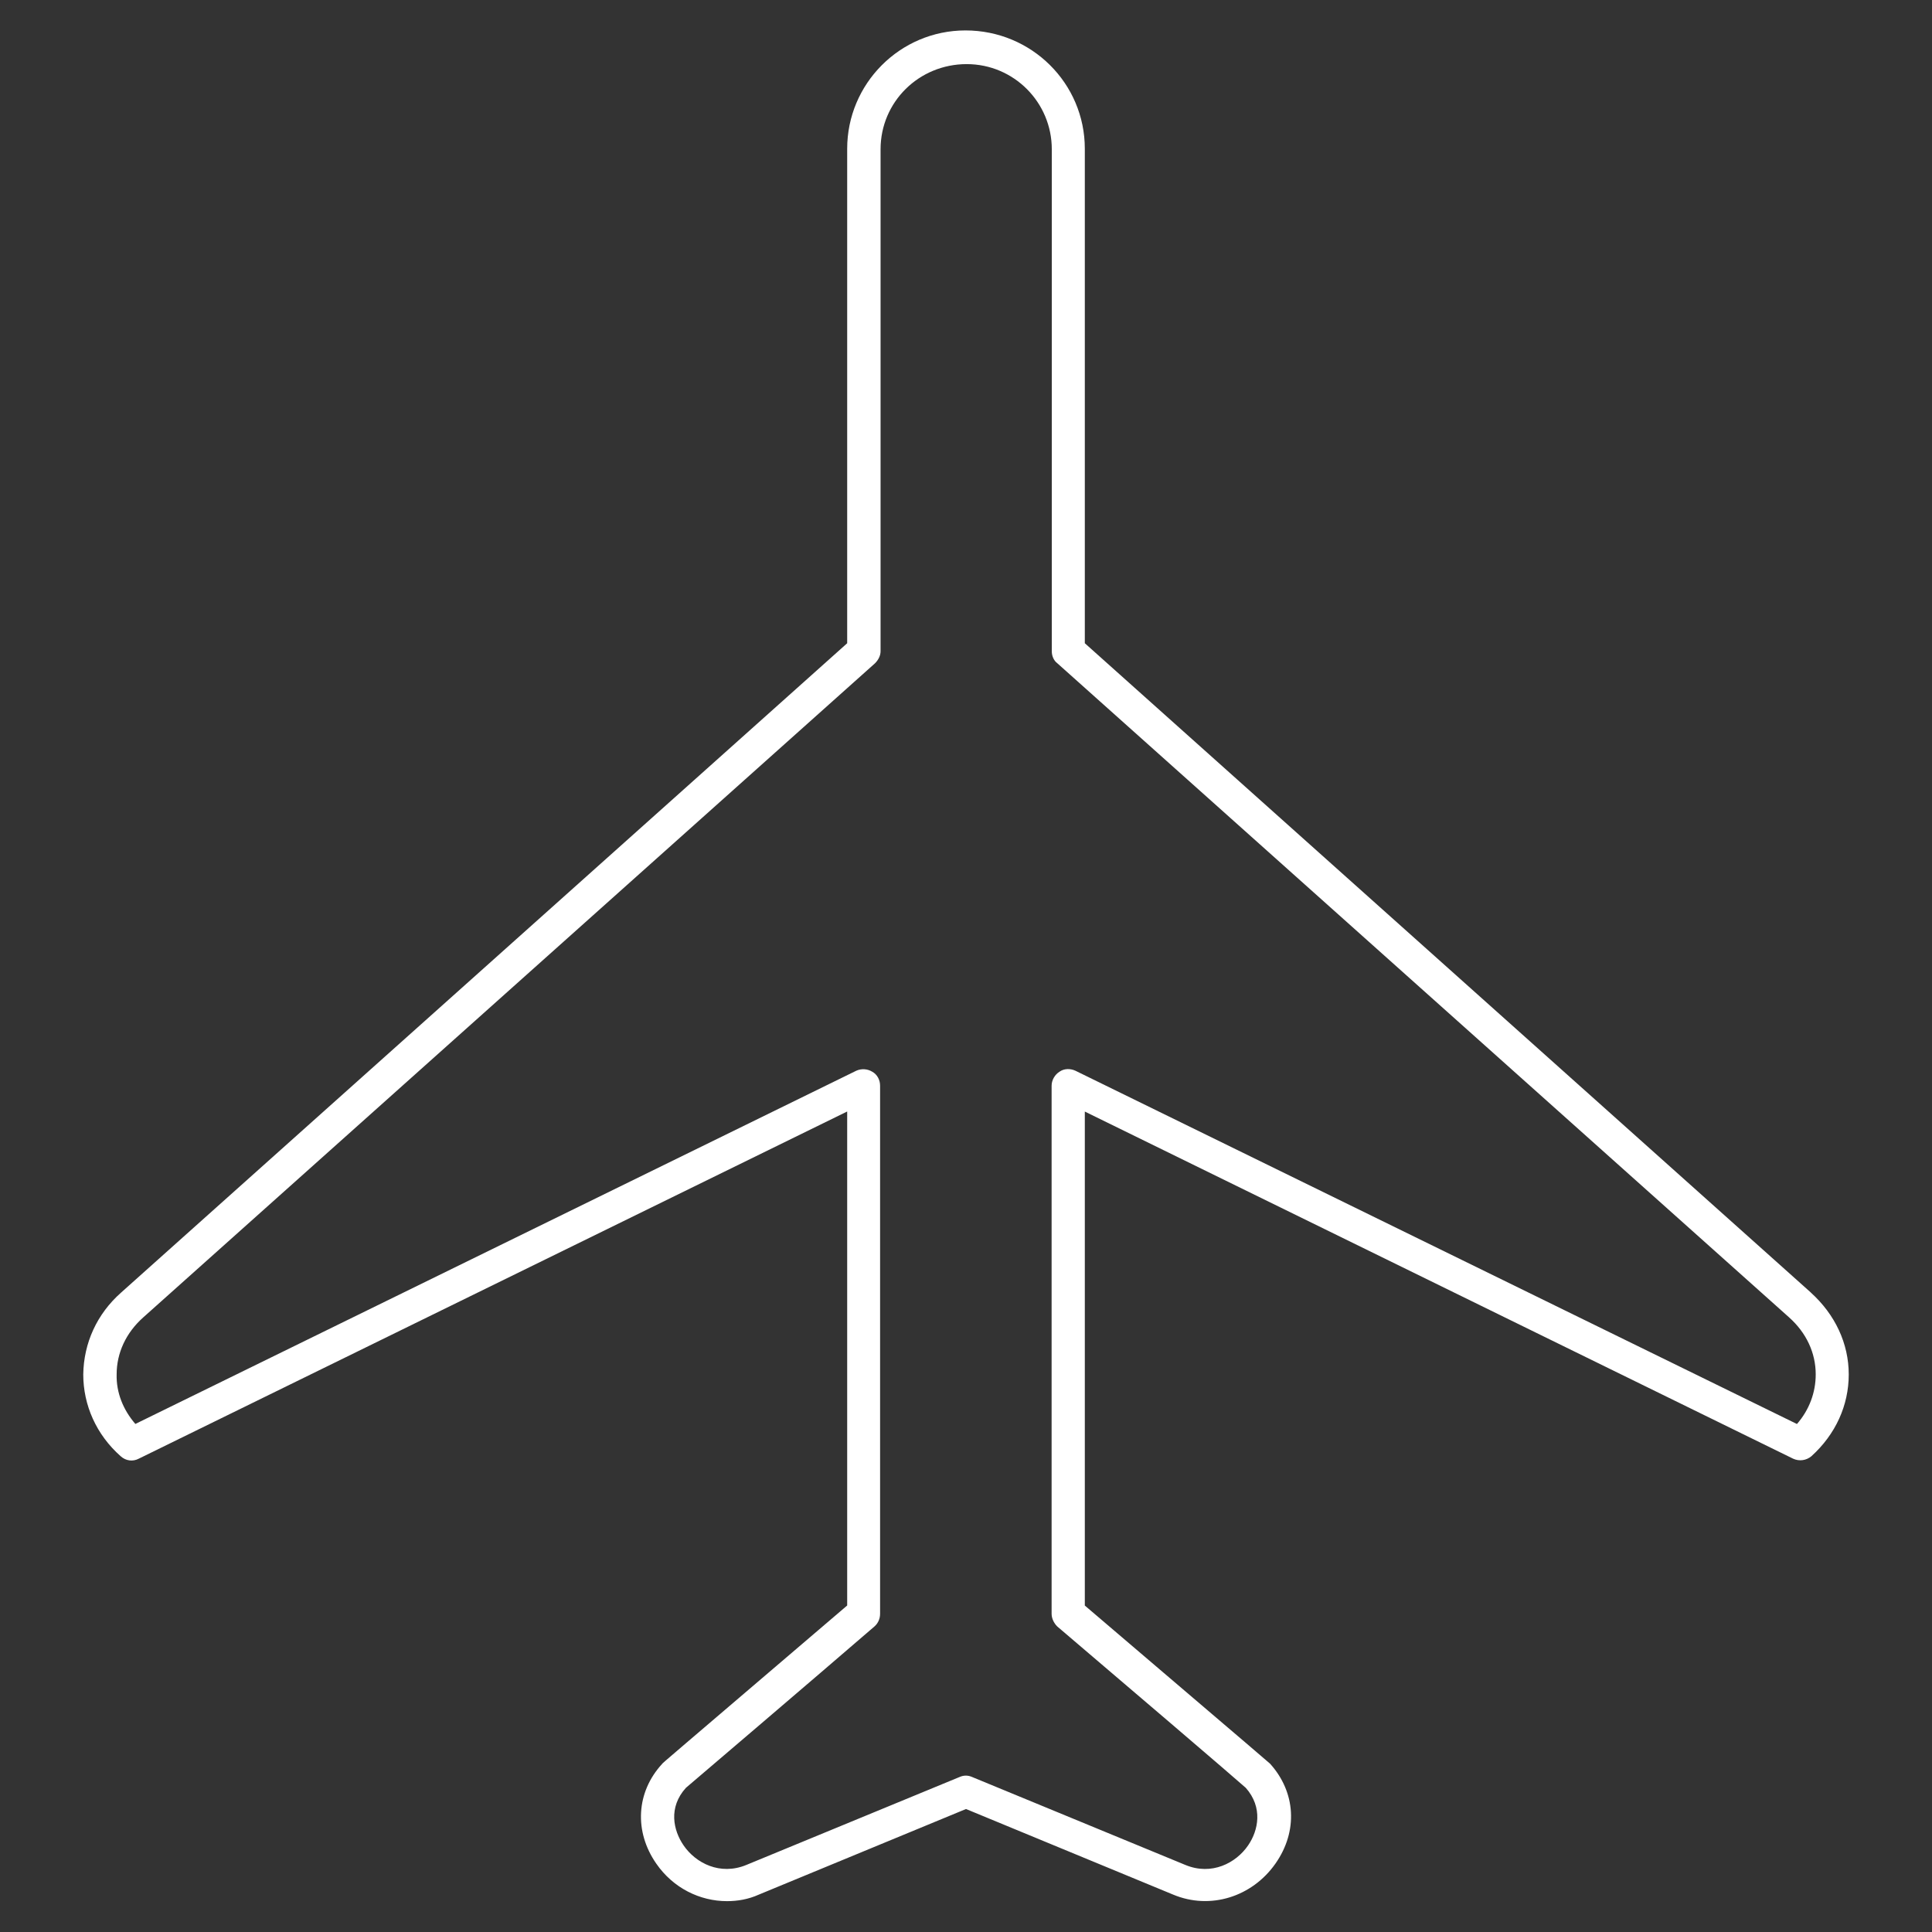 <!-- Generated by IcoMoon.io -->
<svg version="1.1" xmlns="http://www.w3.org/2000/svg" width="32" height="32" viewBox="0 0 32 32">
<rect x="0" y="0" width="32" height="32" fill="#333333" stroke="none"/>
<title>airplane-03</title>
<path fill="#fff" d="M29.993 21.408l-12.025-10.754v-8.19c0-1.085-0.883-1.96-1.976-1.96-1.085 0-1.96 0.883-1.96 1.96v8.19l-12.025 10.754c-0.403 0.356-0.62 0.837-0.628 1.356 0 0.511 0.217 1 0.62 1.356 0.085 0.077 0.201 0.093 0.302 0.039l11.731-5.749v8.182c-3.045 2.603-3.053 2.603-3.068 2.627-0.426 0.465-0.465 1.116-0.093 1.65 0.279 0.403 0.721 0.62 1.17 0.62 0.178 0 0.356-0.031 0.527-0.108l3.432-1.418 3.432 1.418c0.612 0.256 1.309 0.039 1.697-0.519 0.372-0.535 0.333-1.178-0.093-1.65-0.015-0.015-0.015-0.015-3.068-2.619v-8.182l11.731 5.749c0.101 0.047 0.217 0.031 0.302-0.039 0.403-0.364 0.62-0.845 0.62-1.356s-0.225-0.992-0.628-1.356zM29.761 23.585l-11.948-5.85c-0.085-0.039-0.186-0.039-0.263 0.015-0.077 0.047-0.132 0.139-0.132 0.232v8.748c0 0.077 0.039 0.155 0.093 0.209 1.030 0.876 2.96 2.526 3.123 2.673 0.287 0.325 0.209 0.705 0.039 0.953-0.201 0.294-0.604 0.504-1.038 0.325l-3.533-1.457c-0.070-0.031-0.139-0.031-0.209 0l-3.533 1.457c-0.434 0.178-0.837-0.031-1.038-0.325-0.17-0.248-0.256-0.628 0.039-0.953 0.163-0.139 2.1-1.79 3.123-2.673 0.062-0.054 0.093-0.132 0.093-0.209v-8.748c0-0.093-0.046-0.186-0.132-0.232-0.077-0.047-0.178-0.054-0.263-0.015l-11.94 5.85c-0.201-0.232-0.318-0.519-0.31-0.821 0-0.356 0.155-0.69 0.442-0.945l12.118-10.832c0.054-0.054 0.093-0.124 0.093-0.201v-8.314c0-0.783 0.635-1.41 1.426-1.41 0.783 0 1.41 0.635 1.41 1.41v8.314c0 0.077 0.031 0.155 0.093 0.201l12.118 10.832c0.287 0.256 0.442 0.589 0.442 0.945 0 0.302-0.108 0.589-0.31 0.821z"></path>
</svg>
